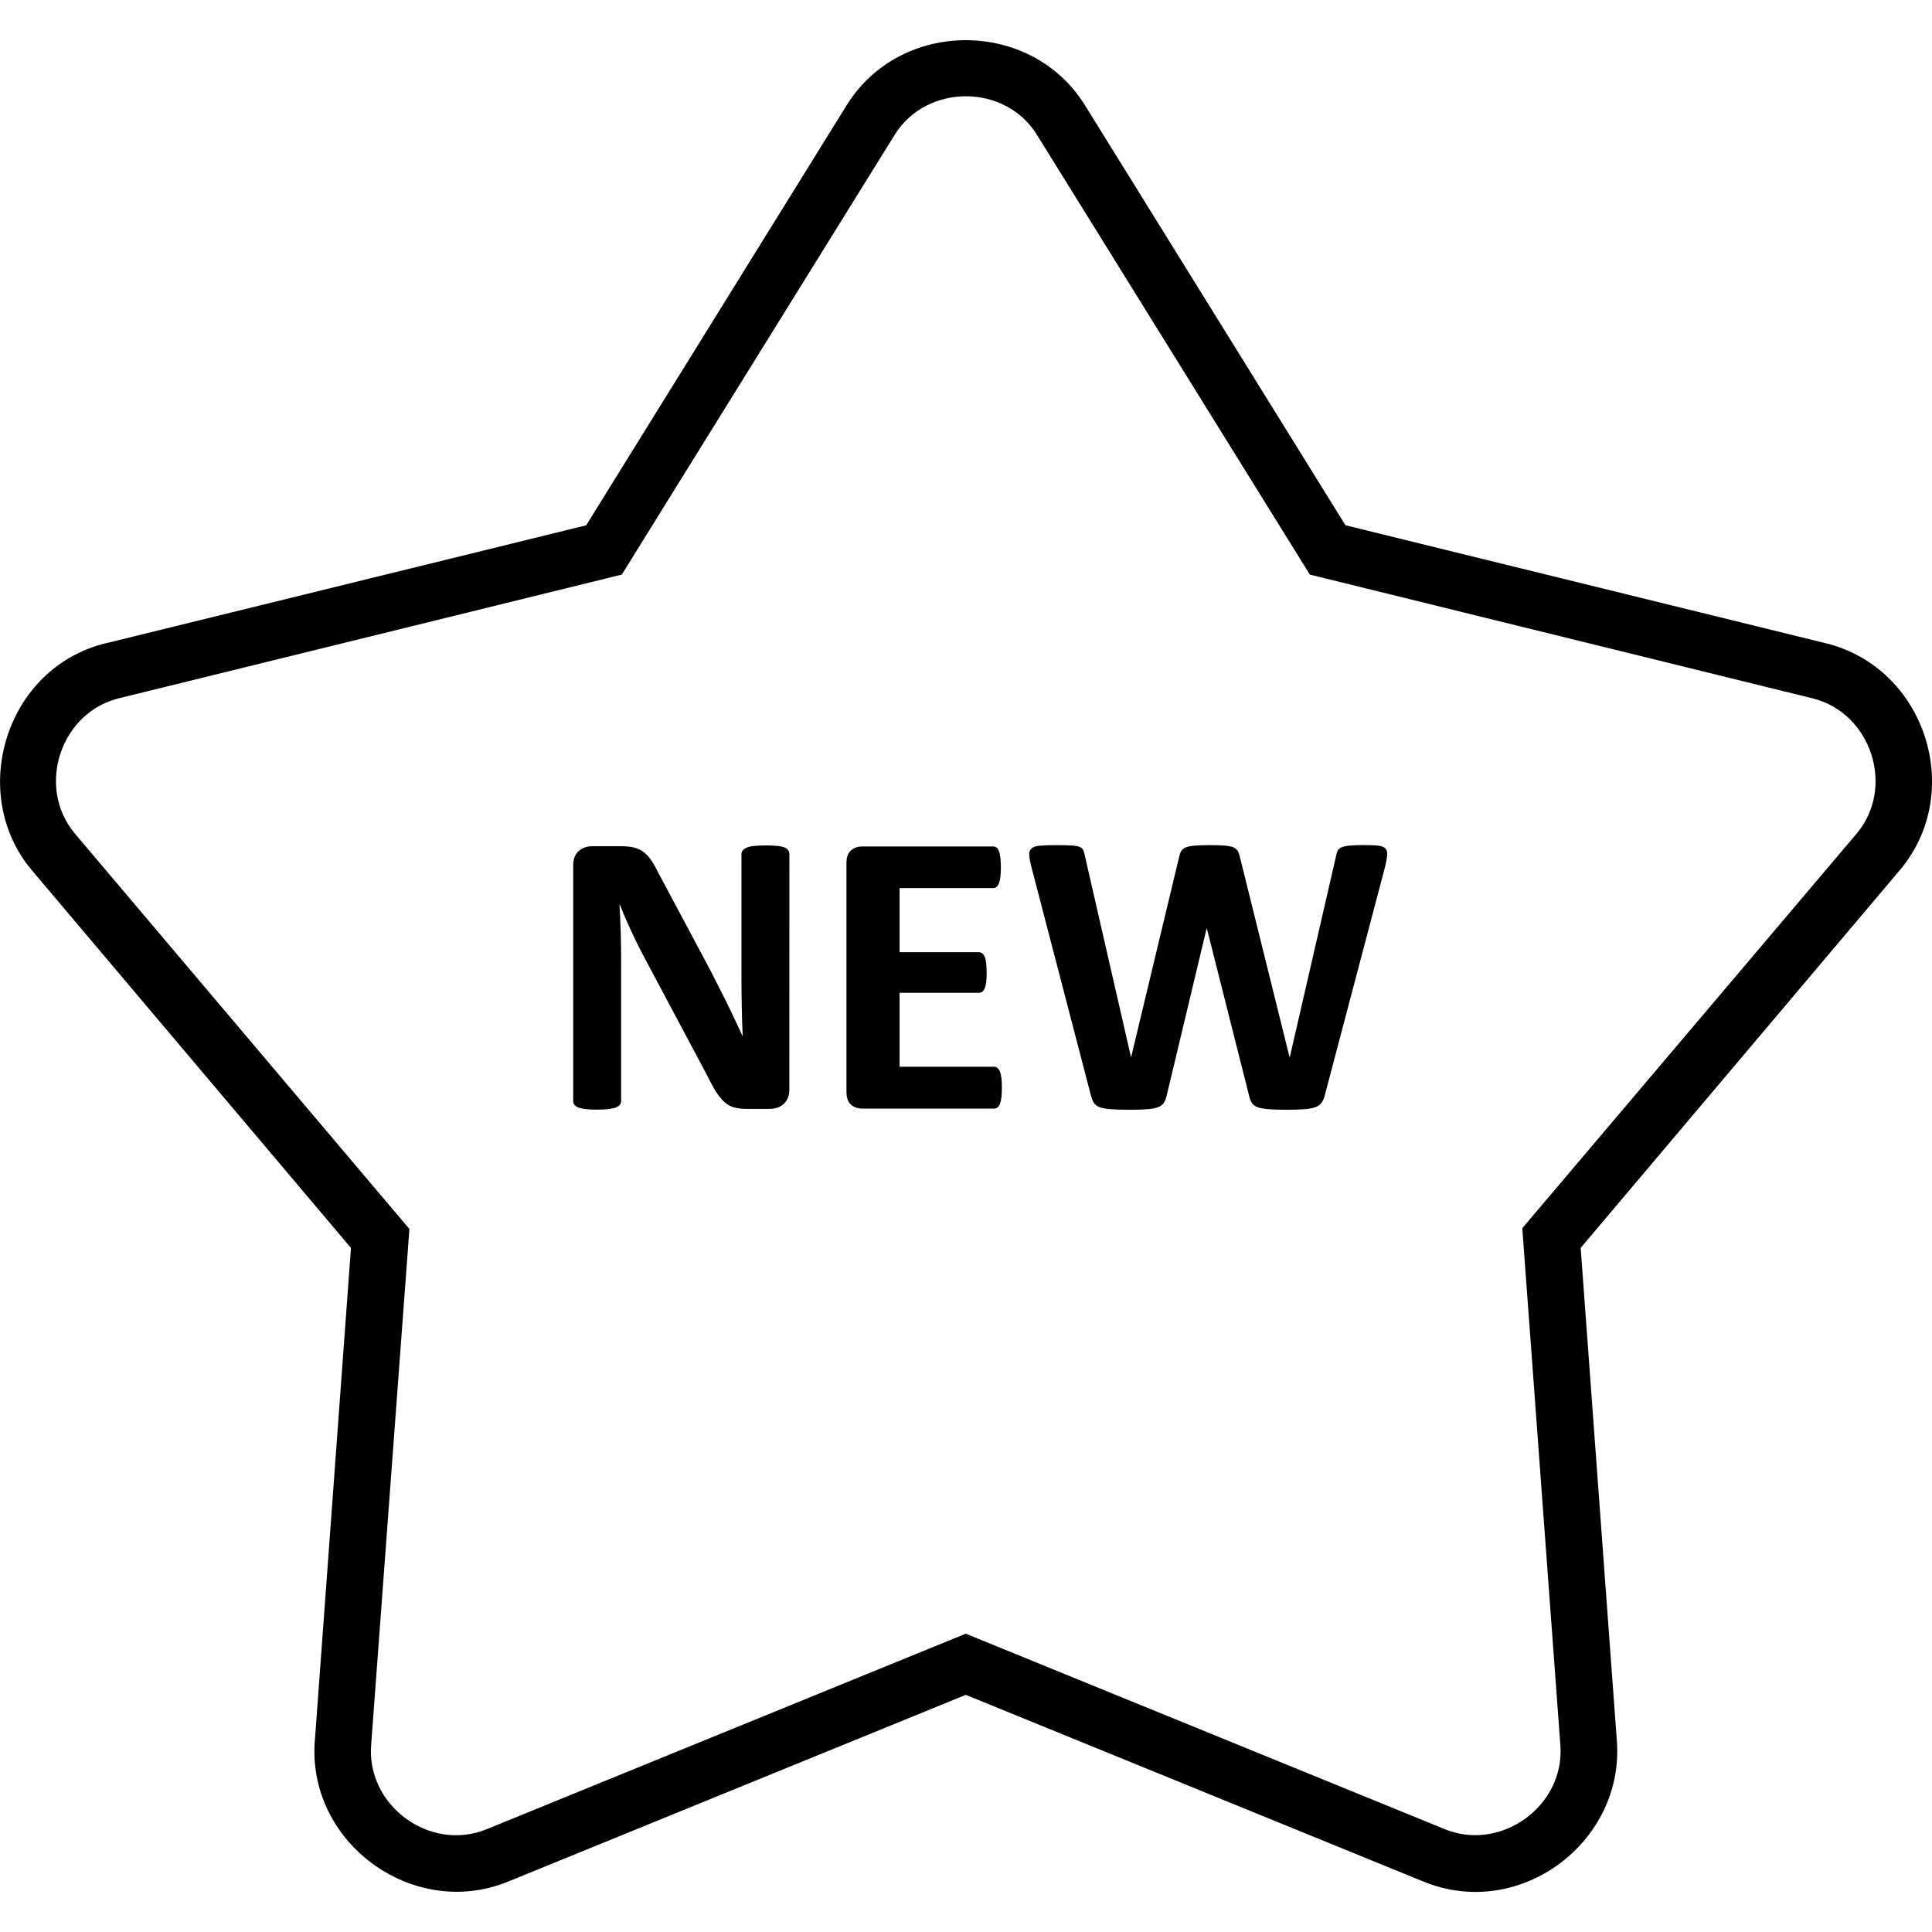 <!-- Generated by IcoMoon.io -->
<svg version="1.1" xmlns="http://www.w3.org/2000/svg" width="32" height="32" viewBox="0 0 32 32">
<title>icon-arrivals</title>
<path d="M17.188 2.254c-0.52-0.874-1.84-0.879-2.372-0.017l-4.517 7.28-8.293 2.040c-0.999 0.218-1.421 1.475-0.762 2.254l5.537 6.545-0.631 8.512c-0.104 1.021 0.958 1.815 1.907 1.431l7.939-3.24 7.94 3.24c0.922 0.374 1.98-0.381 1.909-1.387l-0.631-8.569 5.534-6.531c0.651-0.768 0.247-2.007-0.729-2.246l-8.324-2.049zM17.987 1.77l4.298 6.93 7.959 1.955c1.645 0.404 2.316 2.467 1.22 3.761l-5.283 6.253 0.6 8.177c0.118 1.665-1.605 2.967-3.196 2.322l-7.588-3.096-7.588 3.096c-1.586 0.642-3.355-0.673-3.191-2.378l0.595-8.12-5.283-6.253c-1.081-1.278-0.432-3.403 1.279-3.776l7.9-1.94 4.312-6.954c0.897-1.452 3.087-1.44 3.966 0.024z"></path>
<path d="M13.074 18.052c0 0.052-0.009 0.098-0.027 0.139-0.018 0.040-0.042 0.073-0.072 0.099-0.031 0.027-0.067 0.047-0.108 0.059-0.041 0.012-0.084 0.018-0.126 0.018h-0.376c-0.078 0-0.147-0.008-0.203-0.024-0.057-0.015-0.11-0.043-0.158-0.085s-0.095-0.098-0.14-0.169c-0.045-0.070-0.095-0.161-0.15-0.274l-1.081-2.030c-0.062-0.121-0.126-0.251-0.191-0.391-0.064-0.139-0.123-0.276-0.174-0.408h-0.007c0.009 0.161 0.016 0.321 0.021 0.481 0.004 0.161 0.006 0.325 0.006 0.495v2.273c0 0.022-0.006 0.043-0.018 0.059-0.011 0.018-0.033 0.033-0.063 0.046s-0.071 0.022-0.122 0.029c-0.052 0.007-0.118 0.010-0.198 0.010-0.078 0-0.143-0.003-0.195-0.010s-0.092-0.016-0.121-0.029c-0.029-0.013-0.048-0.028-0.060-0.046-0.011-0.017-0.017-0.038-0.017-0.059v-3.904c0-0.104 0.031-0.183 0.093-0.236 0.061-0.053 0.136-0.079 0.226-0.079h0.474c0.085 0 0.156 0.007 0.214 0.022s0.11 0.039 0.156 0.072c0.046 0.033 0.089 0.080 0.13 0.14s0.081 0.132 0.124 0.219l0.847 1.588c0.049 0.096 0.097 0.191 0.145 0.284s0.095 0.186 0.14 0.278c0.045 0.093 0.088 0.185 0.131 0.274s0.083 0.179 0.124 0.268h0.003c-0.007-0.157-0.012-0.32-0.015-0.49-0.004-0.17-0.005-0.332-0.005-0.486v-2.038c0-0.022 0.007-0.042 0.019-0.061 0.014-0.017 0.037-0.033 0.068-0.047 0.031-0.012 0.072-0.023 0.124-0.027 0.052-0.006 0.118-0.009 0.198-0.009 0.077 0 0.14 0.003 0.191 0.009 0.051 0.005 0.092 0.015 0.119 0.027 0.028 0.014 0.048 0.030 0.058 0.047 0.012 0.018 0.017 0.039 0.017 0.061zM16.594 18.016c0 0.066-0.002 0.119-0.008 0.163s-0.014 0.079-0.025 0.107c-0.011 0.026-0.025 0.046-0.042 0.058-0.016 0.012-0.036 0.018-0.055 0.018h-2.181c-0.075 0-0.137-0.022-0.187-0.065s-0.076-0.115-0.076-0.213v-3.786c0-0.098 0.025-0.169 0.076-0.213s0.112-0.065 0.187-0.065h2.167c0.021 0 0.038 0.006 0.054 0.017s0.029 0.030 0.040 0.058c0.012 0.028 0.019 0.064 0.025 0.108s0.009 0.098 0.009 0.166c0 0.062-0.004 0.116-0.009 0.159s-0.014 0.079-0.025 0.105c-0.011 0.028-0.024 0.047-0.040 0.059-0.016 0.012-0.033 0.018-0.054 0.018h-1.55v1.061h1.312c0.021 0 0.039 0.007 0.056 0.018 0.016 0.013 0.030 0.032 0.041 0.057 0.012 0.026 0.020 0.061 0.025 0.104s0.008 0.096 0.008 0.159c0 0.065-0.002 0.119-0.008 0.161s-0.014 0.077-0.025 0.102c-0.012 0.026-0.025 0.045-0.041 0.055-0.017 0.011-0.035 0.017-0.056 0.017h-1.312v1.224h1.564c0.019 0 0.039 0.007 0.055 0.020 0.017 0.012 0.031 0.031 0.042 0.058s0.020 0.062 0.025 0.105c0.006 0.044 0.008 0.098 0.008 0.163zM21.944 18.137c-0.012 0.054-0.032 0.096-0.055 0.128-0.024 0.033-0.058 0.057-0.105 0.074s-0.108 0.028-0.182 0.033c-0.073 0.006-0.167 0.009-0.282 0.009-0.127 0-0.229-0.003-0.307-0.009-0.077-0.006-0.137-0.016-0.182-0.033s-0.078-0.041-0.098-0.074c-0.020-0.032-0.037-0.074-0.047-0.128l-0.695-2.753h-0.007l-0.658 2.753c-0.011 0.052-0.026 0.093-0.047 0.126-0.020 0.032-0.052 0.057-0.095 0.074-0.043 0.018-0.103 0.030-0.179 0.035-0.074 0.006-0.173 0.009-0.297 0.009-0.129 0-0.234-0.003-0.31-0.009s-0.138-0.016-0.184-0.033c-0.044-0.017-0.076-0.041-0.097-0.074-0.019-0.032-0.037-0.074-0.050-0.128l-0.987-3.79c-0.019-0.080-0.031-0.143-0.033-0.189s0.010-0.081 0.039-0.106c0.028-0.024 0.073-0.039 0.137-0.045s0.152-0.009 0.267-0.009c0.104 0 0.188 0.002 0.25 0.005s0.108 0.012 0.138 0.023c0.032 0.012 0.053 0.031 0.064 0.054 0.011 0.024 0.021 0.056 0.028 0.1l0.762 3.326h0.004l0.792-3.303c0.009-0.043 0.020-0.077 0.035-0.104 0.014-0.026 0.039-0.047 0.073-0.062s0.082-0.024 0.143-0.030c0.060-0.006 0.141-0.009 0.242-0.009 0.107 0 0.192 0.002 0.257 0.007 0.063 0.005 0.112 0.014 0.148 0.028 0.034 0.015 0.059 0.036 0.076 0.062 0.015 0.027 0.027 0.063 0.037 0.108l0.819 3.303h0.006l0.763-3.317c0.005-0.036 0.015-0.066 0.026-0.092 0.011-0.026 0.032-0.046 0.064-0.061s0.076-0.024 0.134-0.030c0.058-0.006 0.14-0.009 0.245-0.009 0.098 0 0.175 0.003 0.229 0.009s0.095 0.021 0.119 0.045c0.025 0.025 0.036 0.061 0.032 0.109s-0.015 0.114-0.035 0.197z"></path>
</svg>
